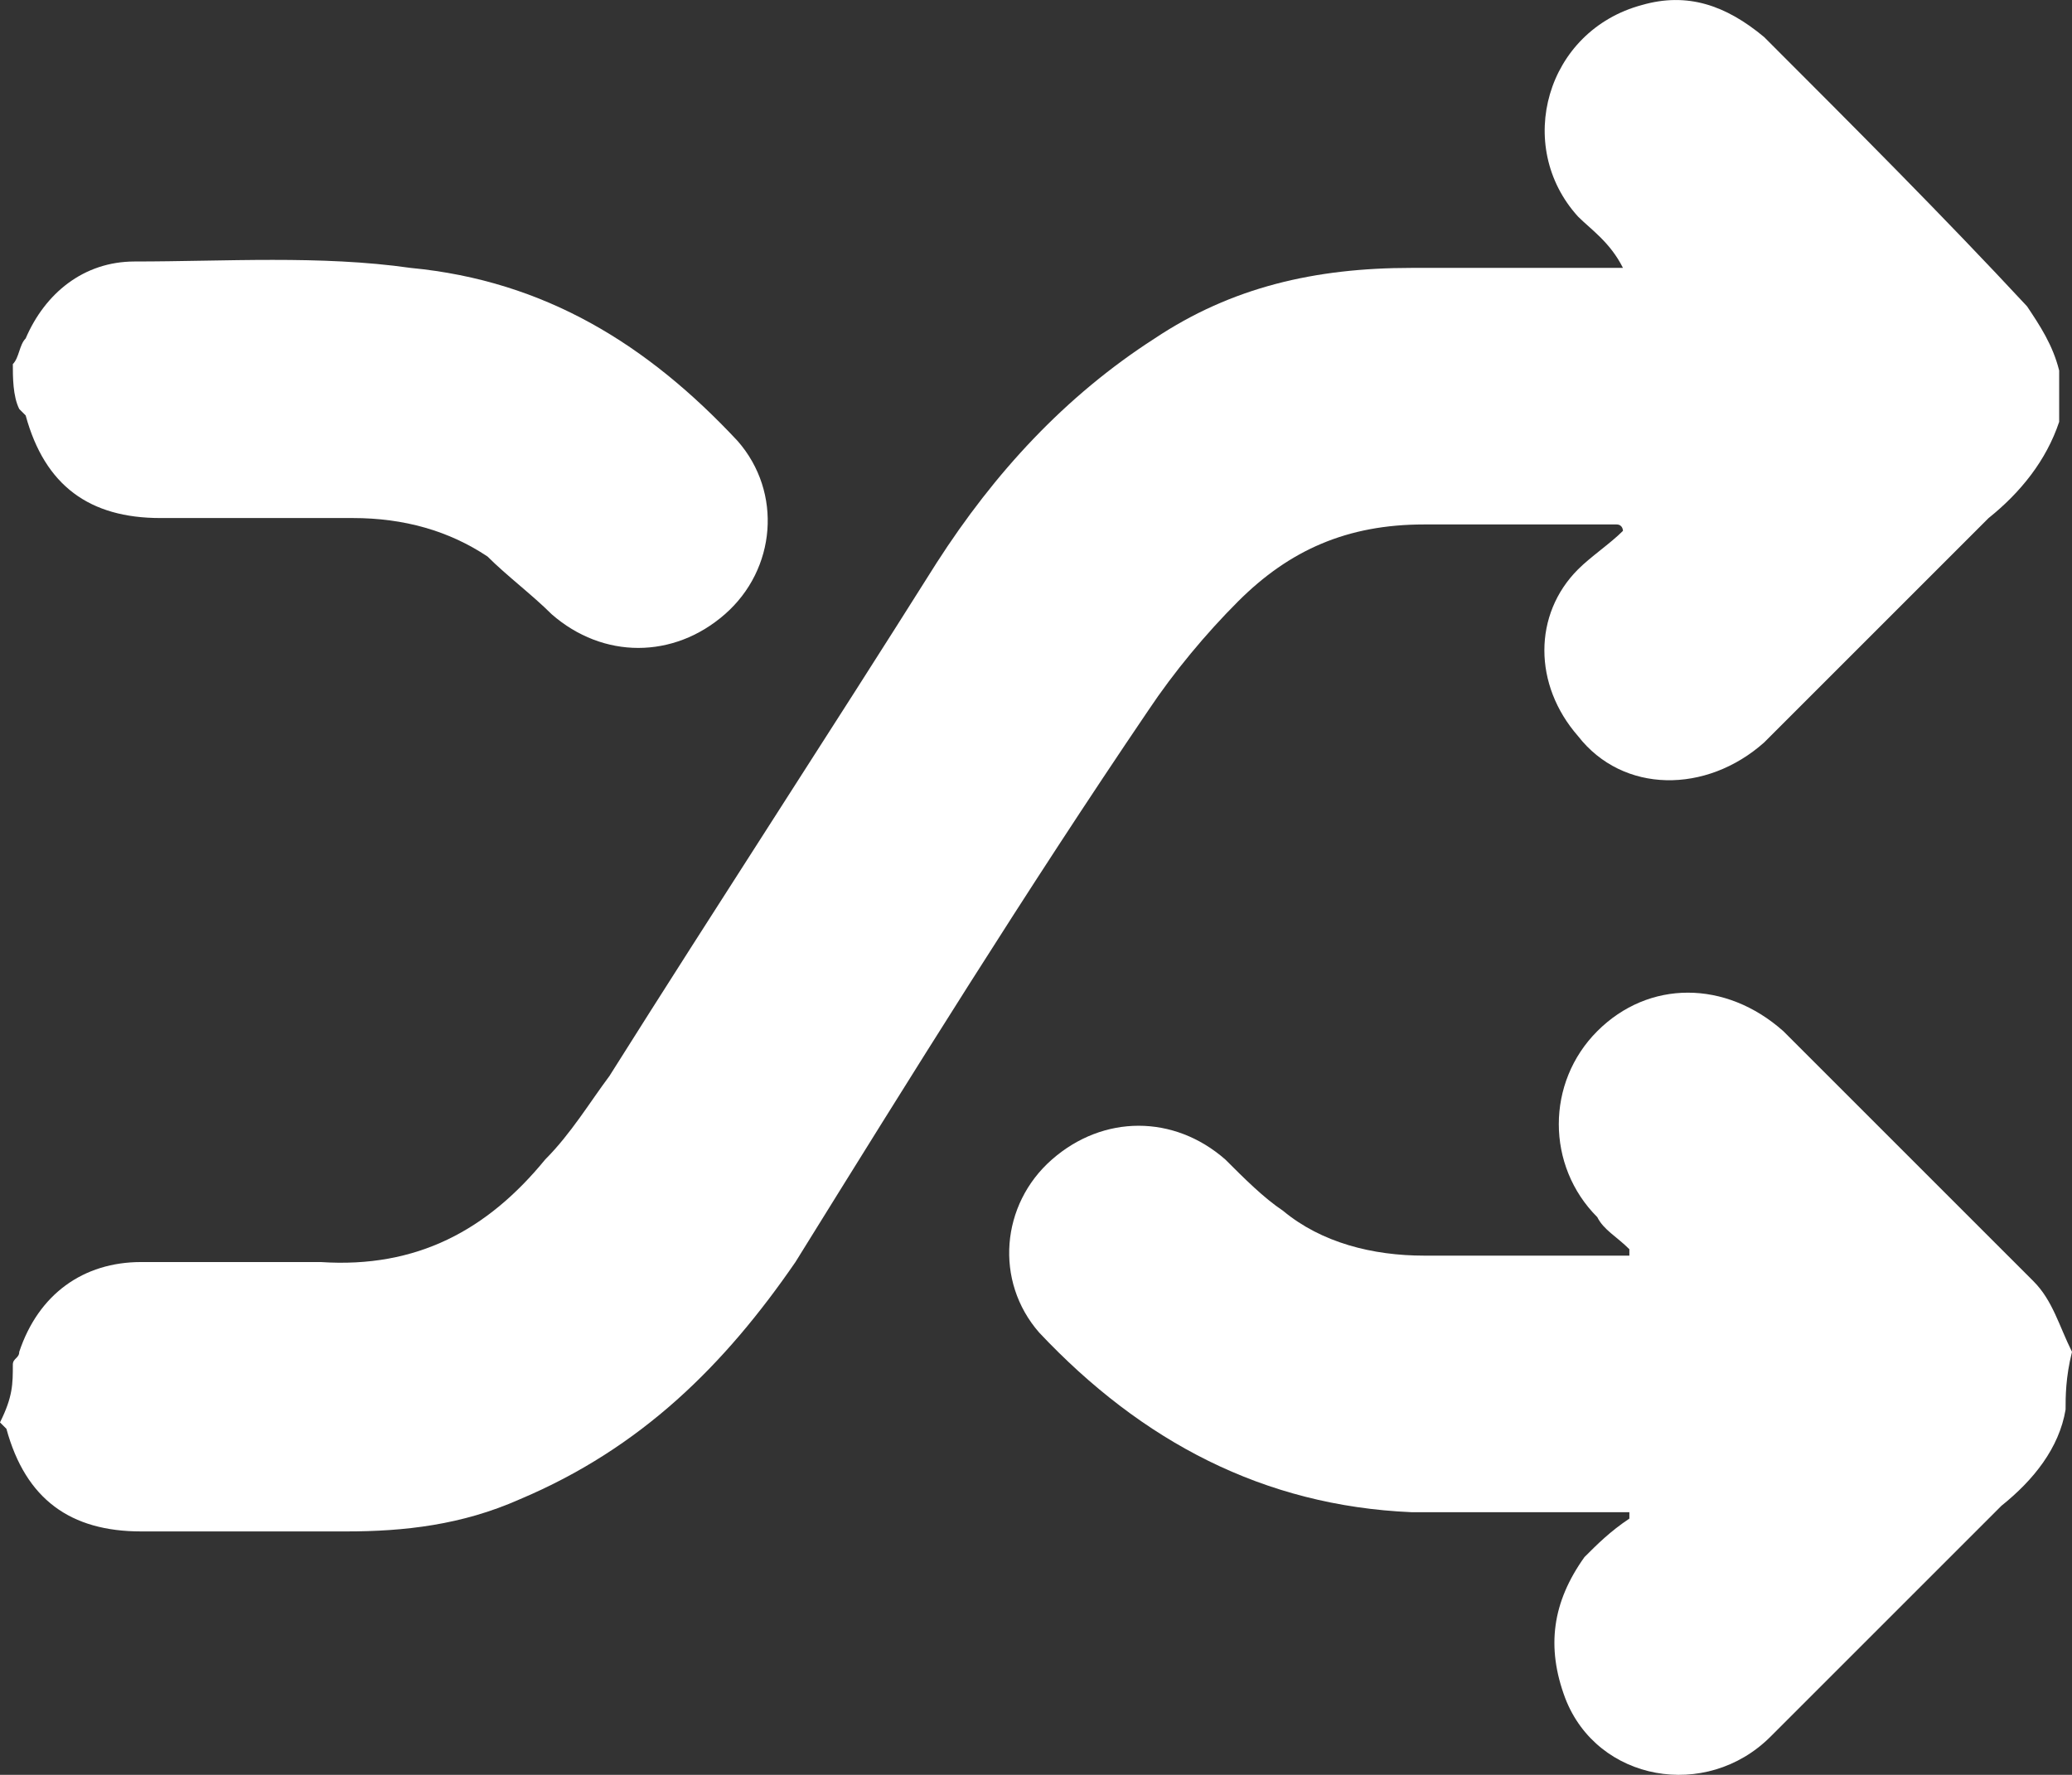 <?xml version="1.0" encoding="UTF-8" standalone="no"?>
<!-- Generator: Adobe Illustrator 25.0.1, SVG Export Plug-In . SVG Version: 6.00 Build 0)  -->

<svg
   version="1.1"
   id="Laag_1"
   x="0px"
   y="0px"
   viewBox="0 0 32.3 27.672"
   xml:space="preserve"
   sodipodi:docname="a7d5222eeca7ba85070821d7ac960886.svg"
   width="32.3"
   height="27.672"
   xmlns:inkscape="http://www.inkscape.org/namespaces/inkscape"
   xmlns:sodipodi="http://sodipodi.sourceforge.net/DTD/sodipodi-0.dtd"
   xmlns="http://www.w3.org/2000/svg"
   xmlns:svg="http://www.w3.org/2000/svg"><rect x="0" y="0" width="32.3" height="27.672" fill="#333333" stroke="none"/><defs
   id="defs15" /><sodipodi:namedview
   id="namedview13"
   pagecolor="#ffffff"
   bordercolor="#666666"
   borderopacity="1.0"
   inkscape:pageshadow="2"
   inkscape:pageopacity="0.0"
   inkscape:pagecheckerboard="0" />
<style
   type="text/css"
   id="style2">
	.st0{fill:#FFFFFF;}
</style>
<g
   id="g10"
   transform="translate(0.1,-2.223)">
	<path
   class="st0"
   d="m 0.1,23.5 c 0,-0.1 0.1,-0.1 0.1,-0.2 0.3,-0.9 1,-1.4 1.9,-1.4 0.9,0 1.9,0 2.8,0 1.5,0.1 2.6,-0.5 3.5,-1.6 0.4,-0.4 0.7,-0.9 1,-1.3 1.7,-2.7 3.4,-5.3 5.1,-8 0.9,-1.4 2,-2.6 3.4,-3.5 1.2,-0.8 2.5,-1.1 4,-1.1 1.1,0 2.2,0 3.3,0 C 25,6 24.7,5.8 24.5,5.6 c -1,-1.1 -0.5,-2.9 1,-3.3 0.7,-0.2 1.3,0 1.9,0.5 1.4,1.4 2.8,2.8 4.1,4.2 0.2,0.3 0.4,0.6 0.5,1 0,0.2 0,0.5 0,0.8 -0.2,0.6 -0.6,1.1 -1.1,1.5 -1.2,1.2 -2.3,2.3 -3.5,3.5 -0.9,0.8 -2.2,0.8 -2.9,-0.1 -0.7,-0.8 -0.7,-1.9 0,-2.6 0.2,-0.2 0.5,-0.4 0.7,-0.6 0,0 0,-0.1 -0.1,-0.1 -0.1,0 -0.2,0 -0.3,0 -0.9,0 -1.8,0 -2.7,0 -1.2,0 -2.1,0.4 -2.9,1.2 -0.5,0.5 -1,1.1 -1.4,1.7 -1.9,2.8 -3.7,5.7 -5.5,8.6 -1.1,1.6 -2.4,2.9 -4.3,3.7 -0.9,0.4 -1.8,0.5 -2.7,0.5 -1.1,0 -2.1,0 -3.2,0 -1.1,0 -1.8,-0.5 -2.1,-1.6 0,0 0,0 -0.1,-0.1 0.2,-0.4 0.2,-0.6 0.2,-0.9 z"
   id="path4" />
	<path
   class="st0"
   d="m 32.1,24.2 c -0.1,0.6 -0.5,1.1 -1,1.5 -1.2,1.2 -2.4,2.4 -3.6,3.6 -1,1 -2.7,0.7 -3.2,-0.6 -0.3,-0.8 -0.2,-1.5 0.3,-2.2 0.2,-0.2 0.4,-0.4 0.7,-0.6 0,0 0,-0.1 0,-0.1 -0.1,0 -0.2,0 -0.3,0 -1,0 -2.1,0 -3.1,0 -2.3,-0.1 -4.2,-1.1 -5.8,-2.8 -0.7,-0.8 -0.6,-2 0.2,-2.7 0.8,-0.7 1.9,-0.7 2.7,0 0.3,0.3 0.6,0.6 0.9,0.8 0.6,0.5 1.4,0.7 2.2,0.7 1,0 1.9,0 2.9,0 0.1,0 0.2,0 0.3,0 0,0 0,0 0,-0.1 -0.2,-0.2 -0.4,-0.3 -0.5,-0.5 -0.8,-0.8 -0.8,-2.1 0,-2.9 0.8,-0.8 2,-0.8 2.9,0 1.3,1.3 2.6,2.6 3.9,3.9 0.3,0.3 0.4,0.7 0.6,1.1 -0.1,0.4 -0.1,0.7 -0.1,0.9 z"
   id="path6" />
	<path
   class="st0"
   d="M 0.1,7.9 C 0.2,7.8 0.2,7.6 0.3,7.5 0.6,6.8 1.2,6.3 2,6.3 c 1.4,0 2.9,-0.1 4.3,0.1 2.1,0.2 3.7,1.2 5.1,2.7 0.7,0.8 0.6,2 -0.2,2.7 -0.8,0.7 -1.9,0.7 -2.7,0 -0.3,-0.3 -0.7,-0.6 -1,-0.9 -0.6,-0.4 -1.3,-0.6 -2.1,-0.6 -1,0 -2,0 -3,0 -1.1,0 -1.8,-0.5 -2.1,-1.6 0,0 0,0 -0.1,-0.1 C 0.1,8.4 0.1,8.1 0.1,7.9 Z"
   id="path8" />
</g>
</svg>
